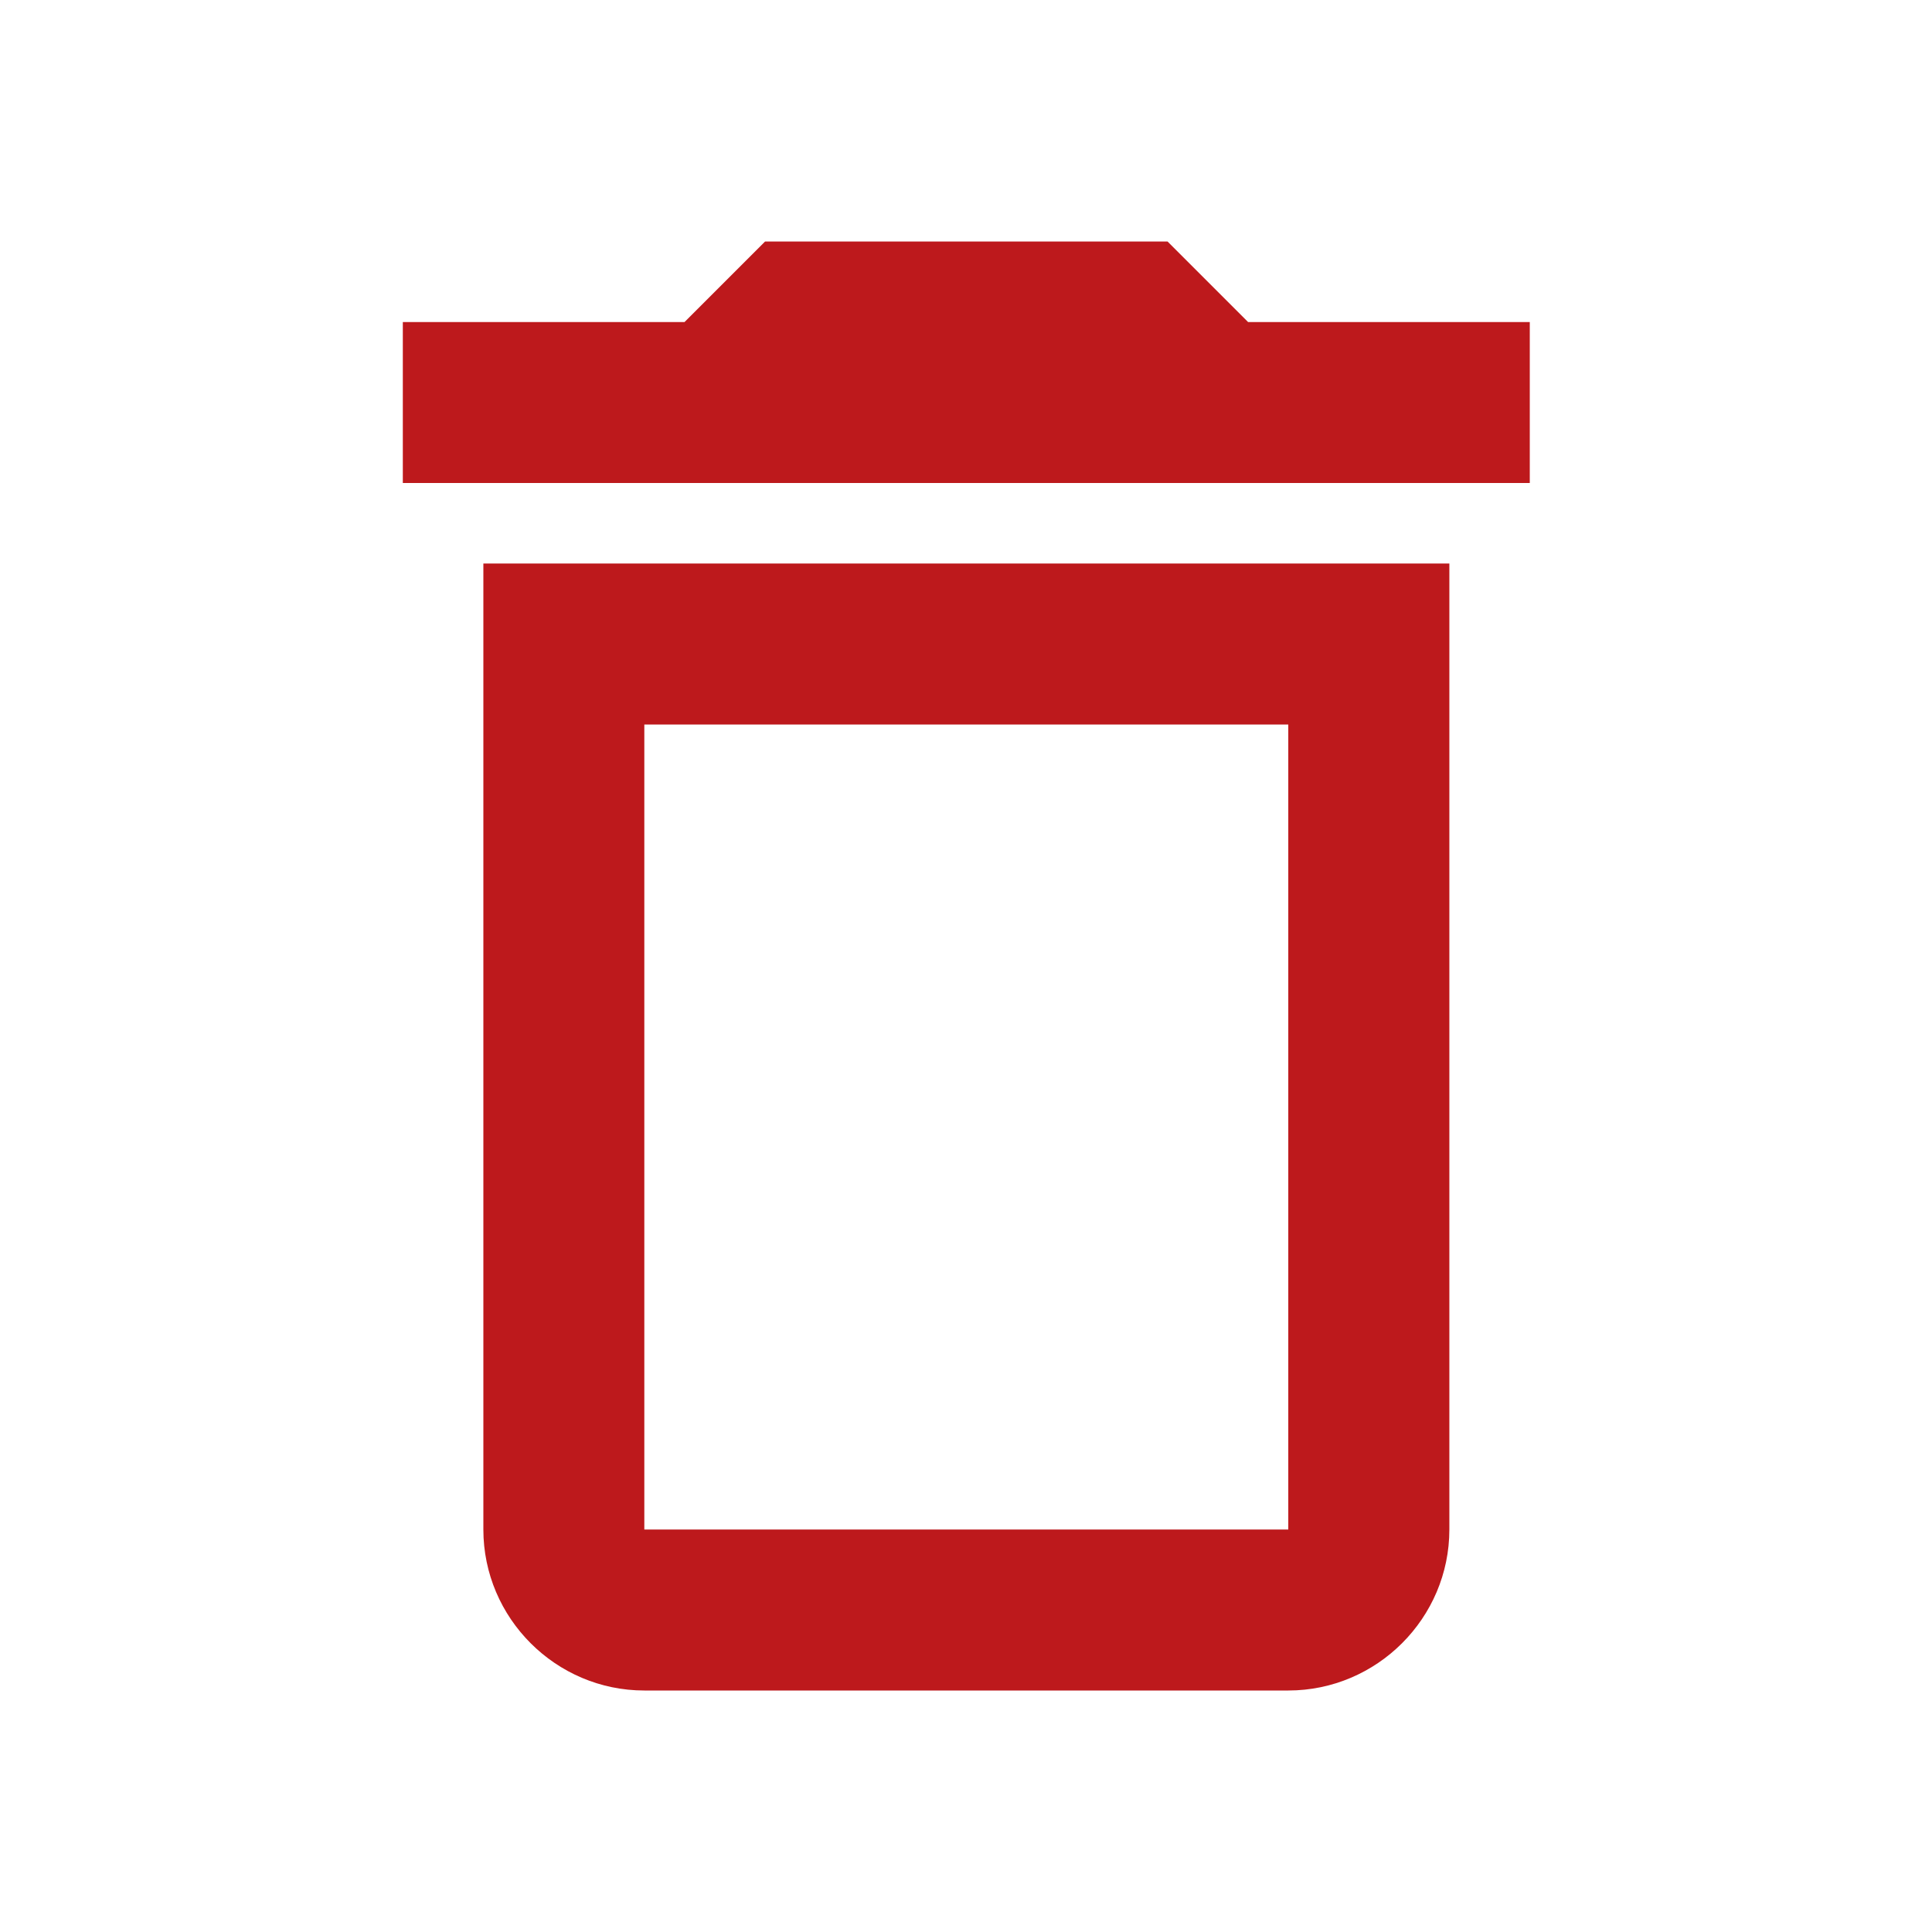 <svg width="16" height="16" viewBox="0 0 16 16" fill="none" xmlns="http://www.w3.org/2000/svg">
<g clip-path="url(#clip0_2060_8200)">
<path d="M4.003 12.667C4.003 13.4 4.603 14 5.336 14H10.669C11.403 14 12.003 13.4 12.003 12.667V4.667H4.003V12.667ZM5.336 6H10.669V12.667H5.336V6ZM10.336 2.667L9.669 2H6.336L5.669 2.667H3.336V4H12.669V2.667H10.336Z" fill="#BD191C"/>
</g>
<defs>
<clipPath id="clip0_2060_8200">
<rect width="16" height="16" fill="white"/>
</clipPath>
</defs>
</svg>
